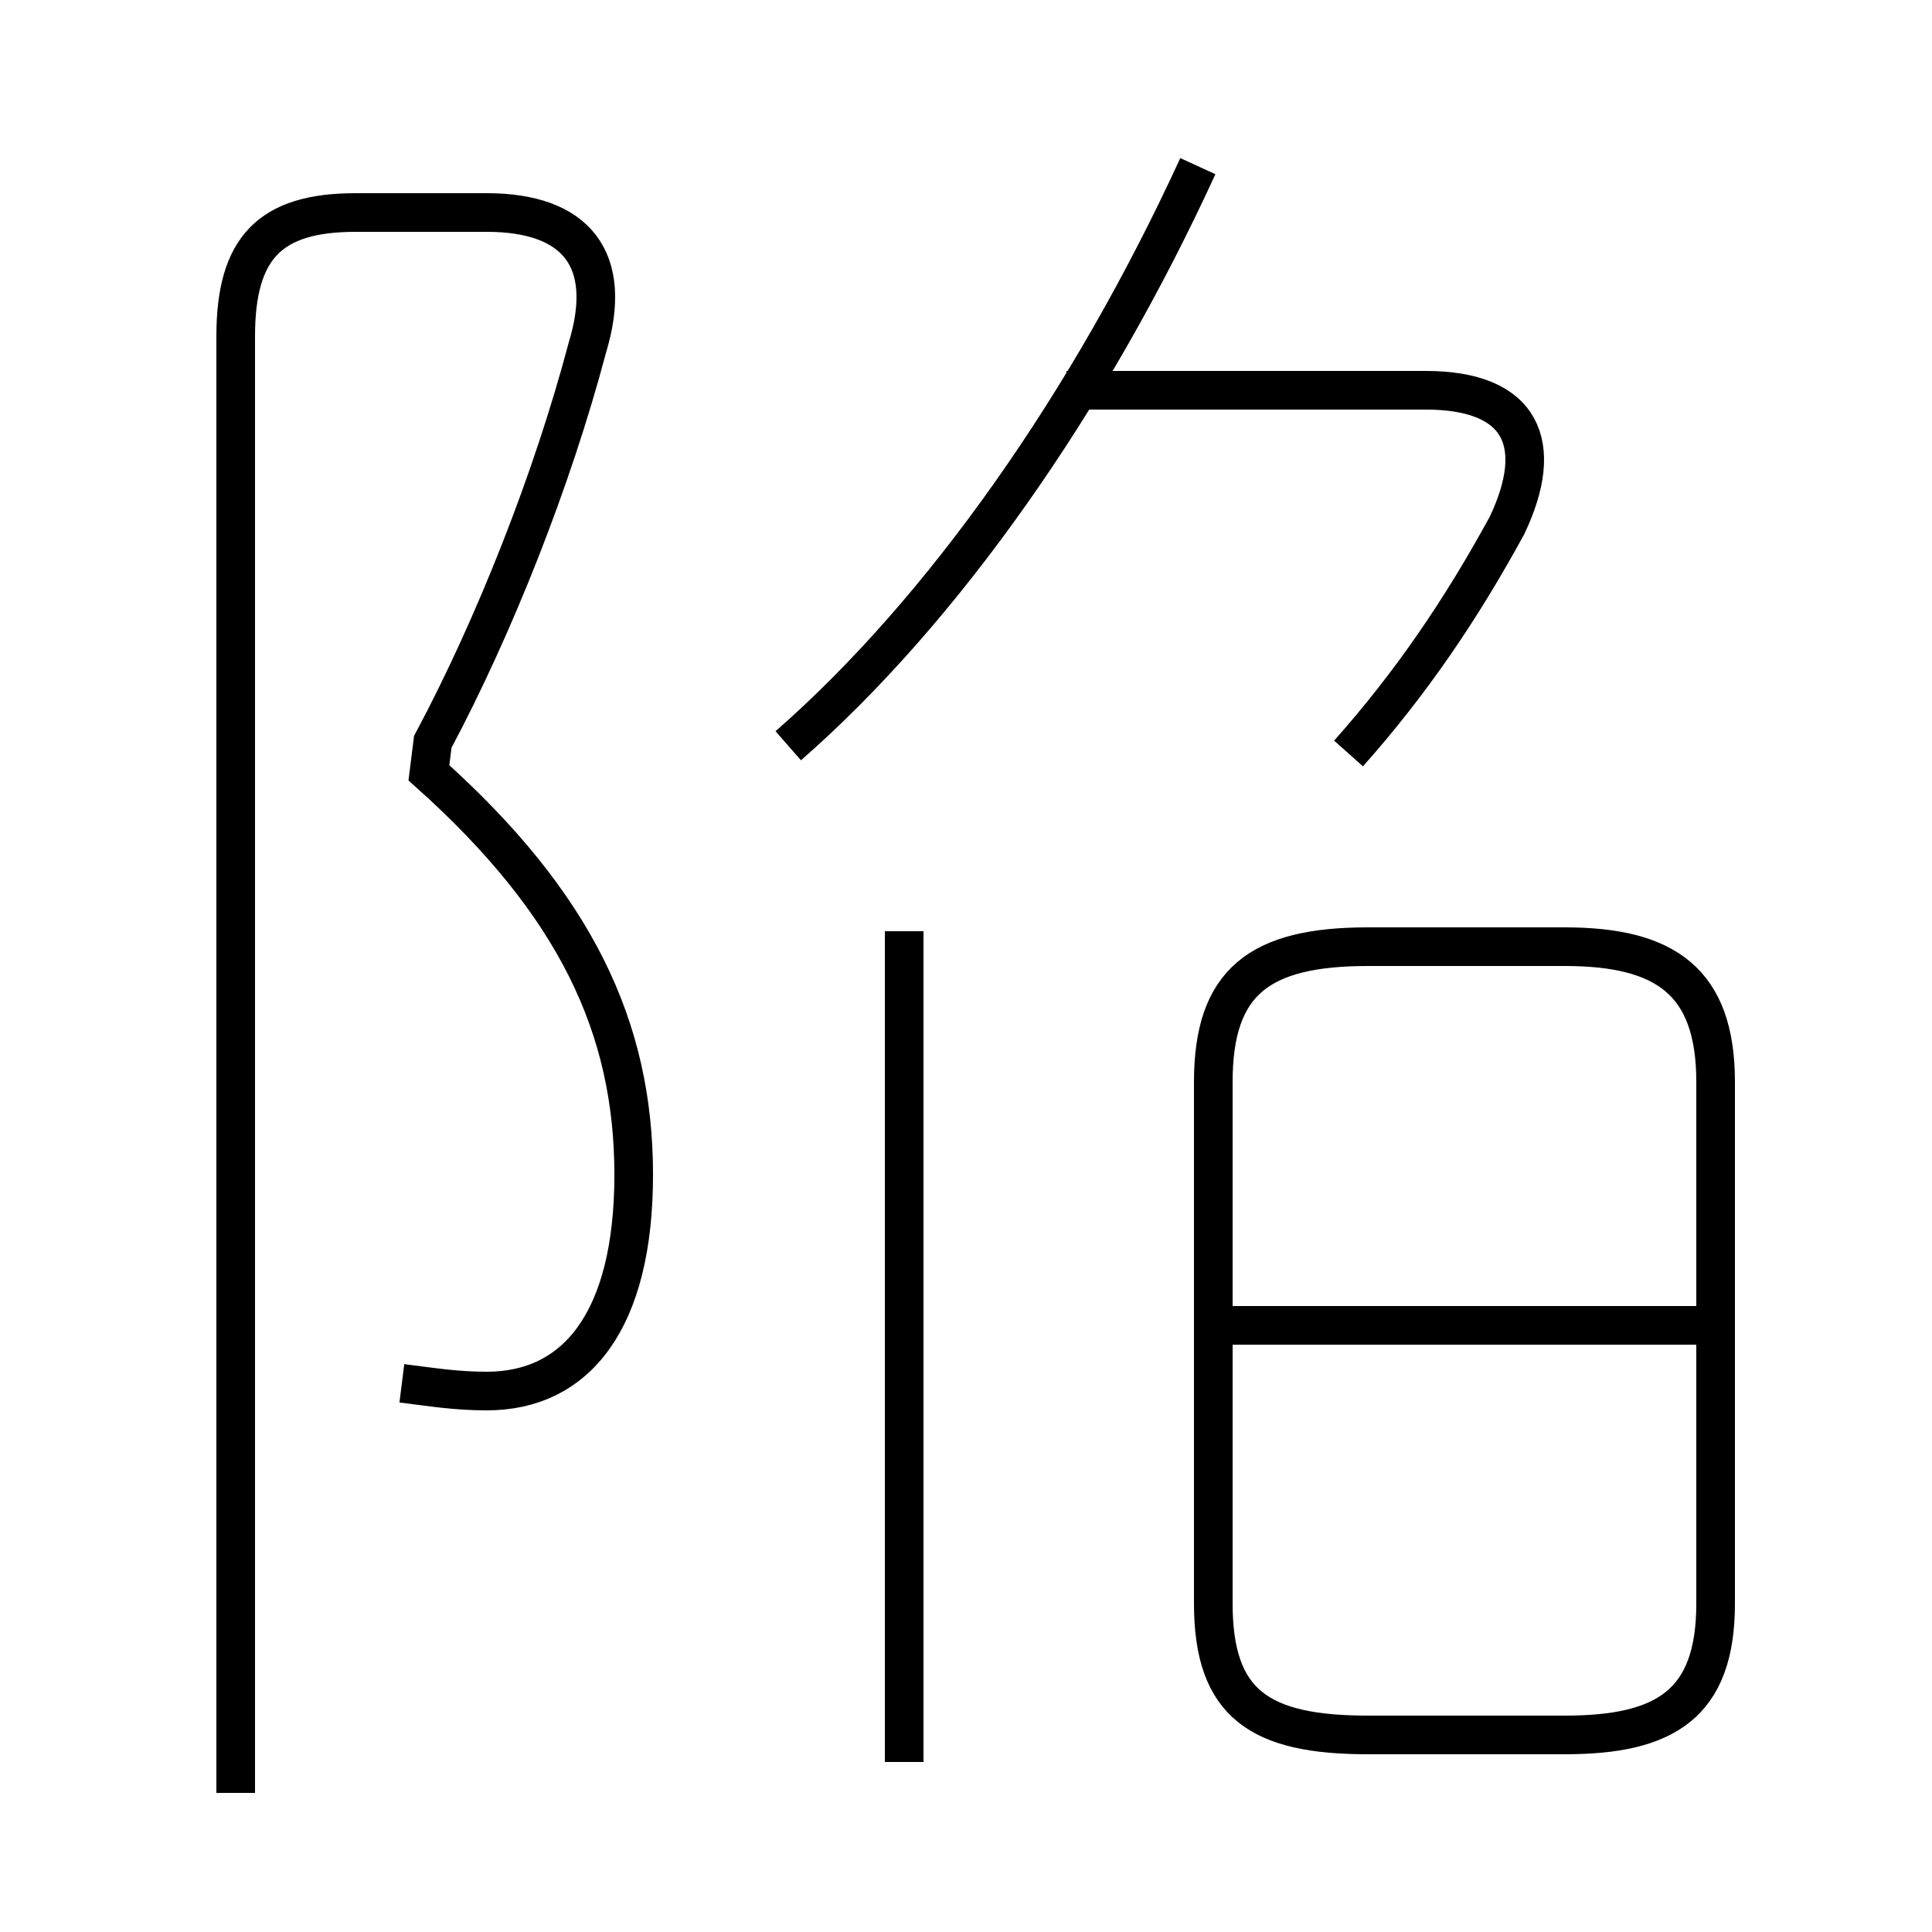 <?xml version='1.0' encoding='utf8'?>
<svg viewBox="0.0 -6.0 50.0 50.0" version="1.1" xmlns="http://www.w3.org/2000/svg">
<rect x="0.0" y="-6.0" width="50.0" height="50.0" fill="#808080" stroke="none"/>
<rect x="-1000" y="-1000" width="2000" height="2000" stroke="white" fill="white"/>
<g style="fill:white;stroke:#000000;  stroke-width:1">
<path d="M 10.4 -8.2 C 11.2 -8.1 11.8 -8.0 12.6 -8.0 C 14.9 -8.0 16.4 -9.8 16.4 -13.6 C 16.4 -17.4 14.9 -20.6 11.1 -24.0 L 11.2 -24.8 C 12.8 -27.8 14.3 -31.6 15.2 -35.0 C 15.9 -37.3 14.9 -38.5 12.6 -38.5 L 9.2 -38.5 C 7.0 -38.5 6.1 -37.6 6.1 -35.3 L 6.1 2.4 M 23.4 1.6 L 23.4 -19.9 M 35.4 0.9 L 40.5 0.9 C 43.1 0.9 44.4 0.1 44.4 -2.5 L 44.4 -16.0 C 44.4 -18.6 43.1 -19.5 40.5 -19.5 L 35.4 -19.5 C 32.6 -19.5 31.4 -18.6 31.4 -16.0 L 31.4 -2.5 C 31.4 0.1 32.6 0.9 35.4 0.9 Z M 44.2 -9.7 L 31.6 -9.7 M 20.4 -24.7 C 24.4 -28.2 28.2 -33.6 31.0 -39.7 M 34.9 -24.5 C 36.5 -26.3 37.8 -28.2 39.0 -30.4 C 40.0 -32.5 39.4 -33.9 36.9 -33.9 L 27.6 -33.9" transform="translate(0.0 38.0)" />
</g>
</svg>